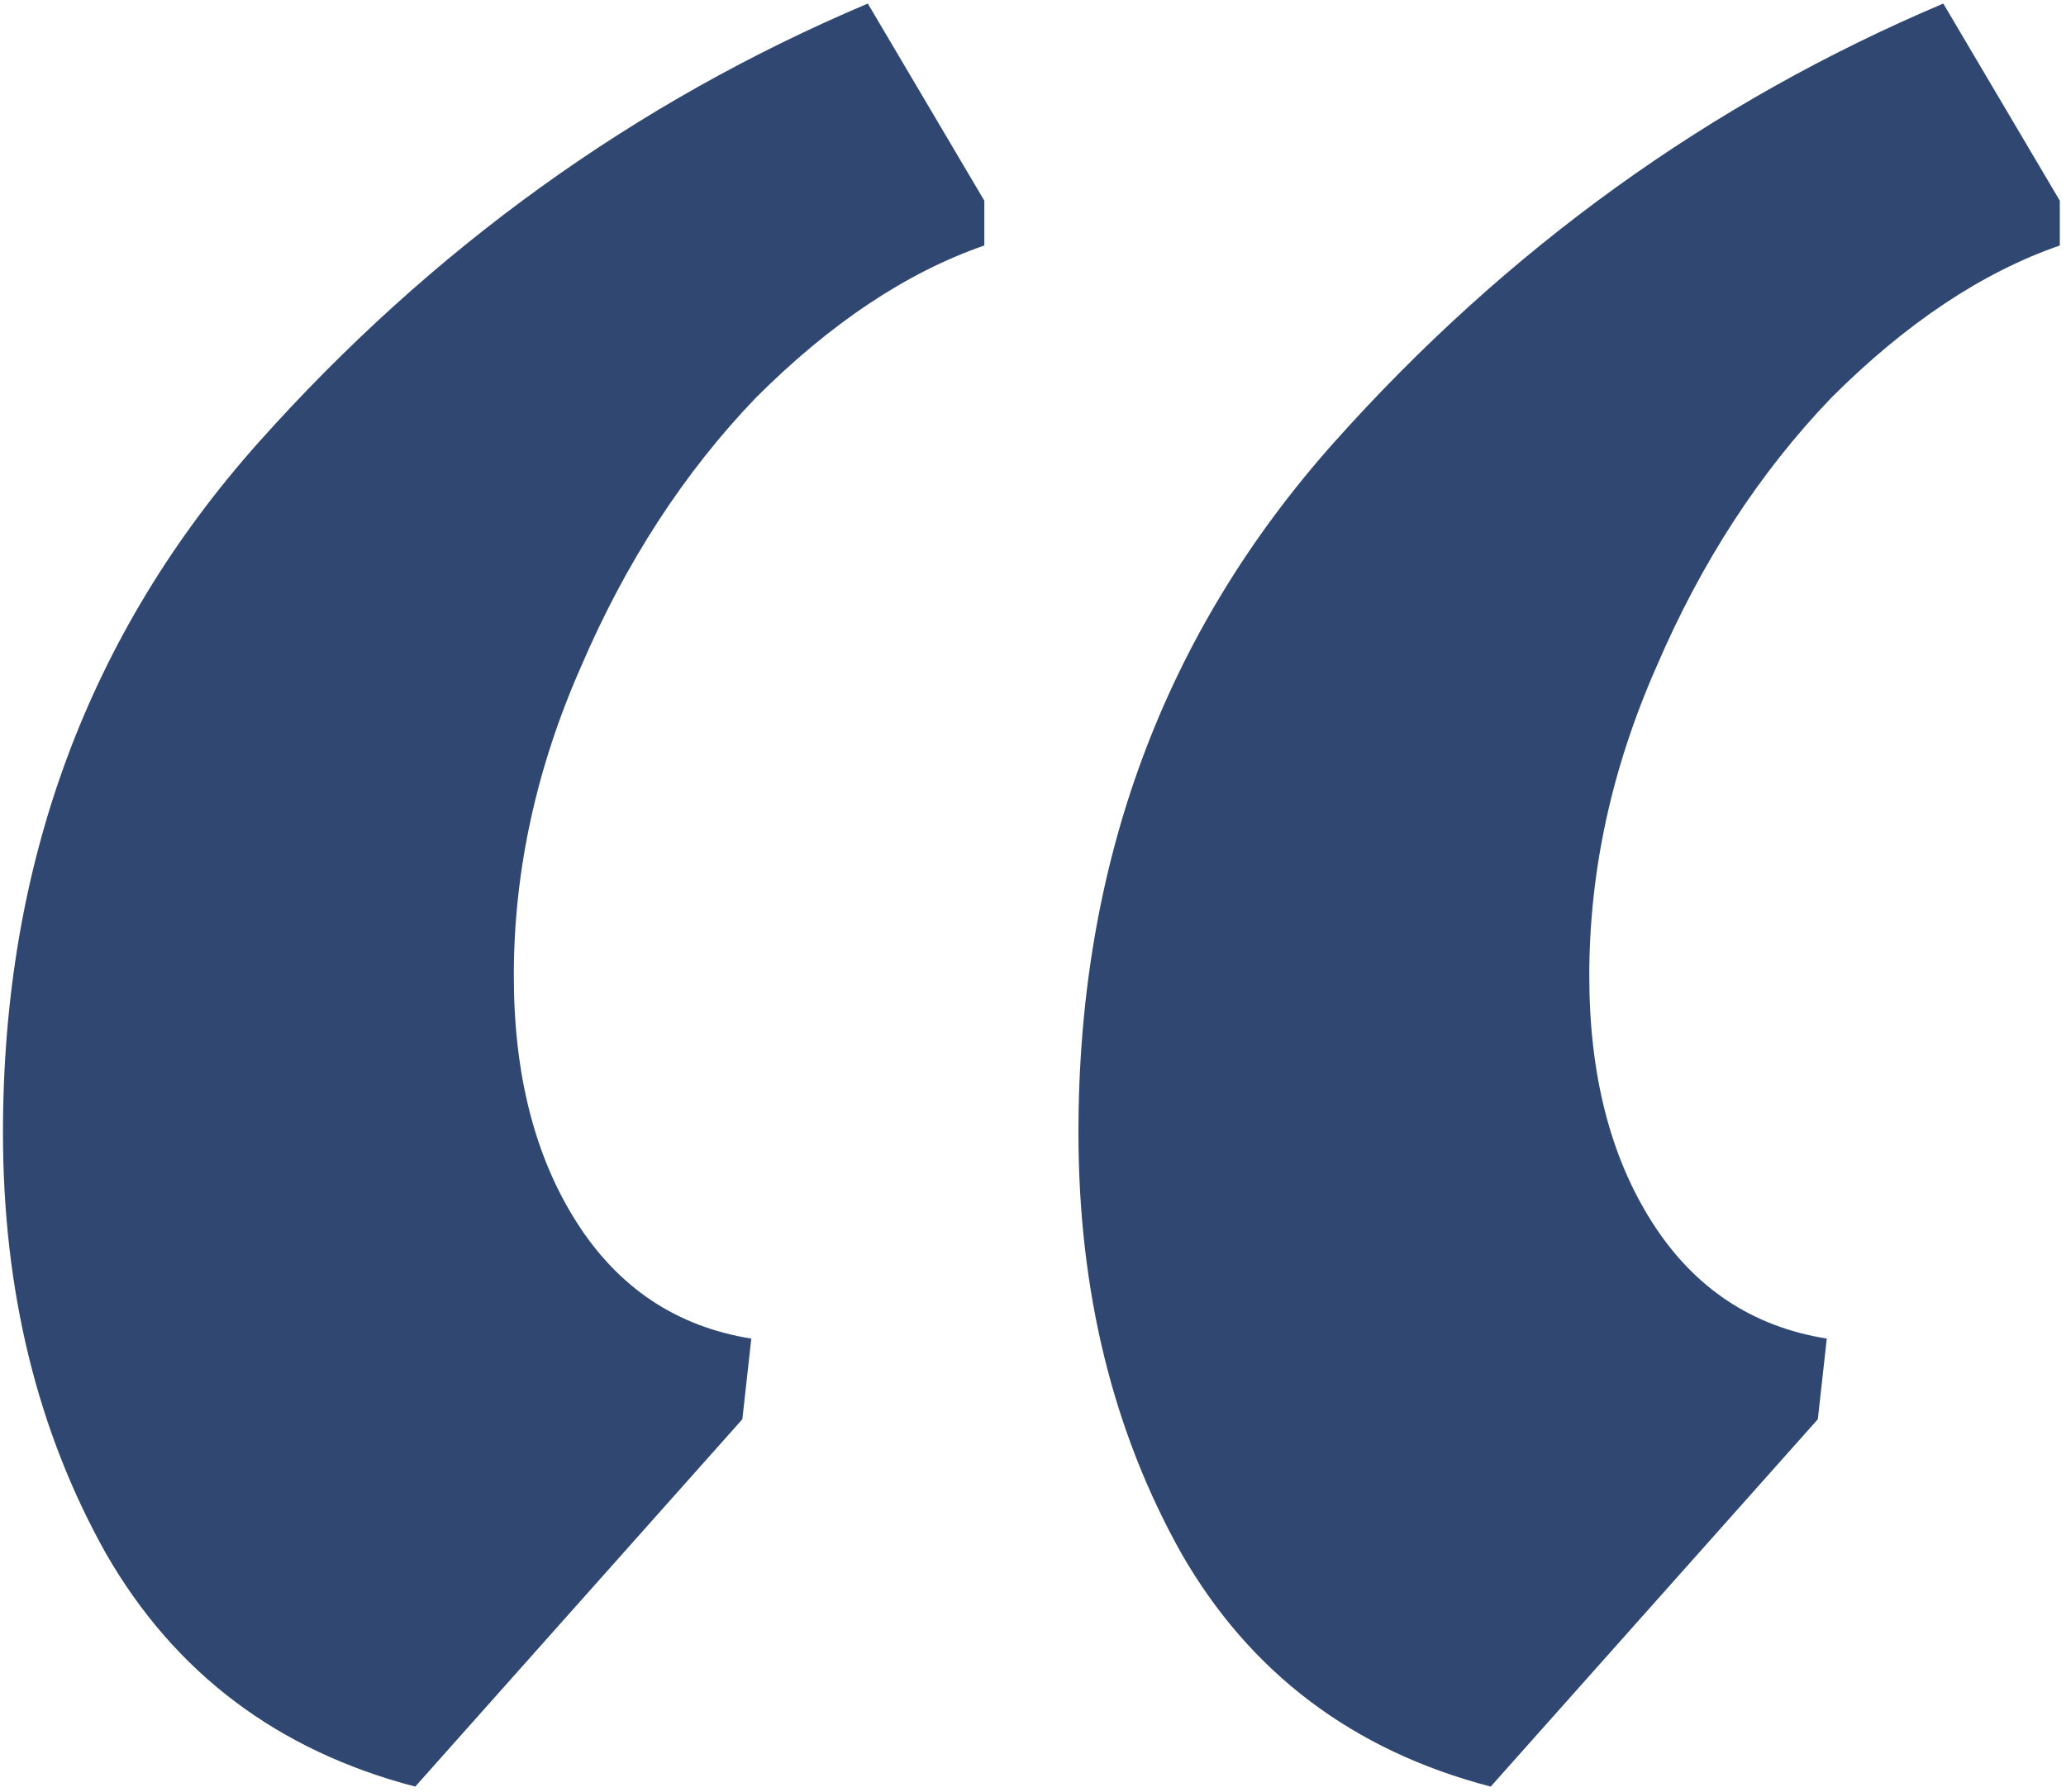 <svg width="287" height="249" viewBox="0 0 287 249" fill="none" xmlns="http://www.w3.org/2000/svg">
<path d="M207.082 248.251C187.992 243.271 173.675 232.481 164.13 215.881C154.585 198.866 149.812 179.361 149.812 157.366C149.812 120.016 161.64 88.061 185.295 61.501C209.365 34.526 237.585 14.191 269.955 0.495L286.14 27.886V34.111C275.35 37.846 264.767 44.901 254.392 55.276C244.432 65.651 236.34 78.101 230.115 92.626C223.89 106.736 220.777 121.053 220.777 135.578C220.777 149.273 223.682 160.686 229.492 169.816C235.302 178.946 243.395 184.341 253.77 186.001L252.525 197.206L207.082 248.251ZM57.682 248.251C38.592 243.271 24.274 232.481 14.729 215.881C5.184 198.866 0.411 179.361 0.411 157.366C0.411 120.016 12.239 88.061 35.894 61.501C59.964 34.526 88.184 14.191 120.554 0.495L136.739 27.886V34.111C125.949 37.846 115.367 44.901 104.992 55.276C95.032 65.651 86.939 78.101 80.714 92.626C74.489 106.736 71.377 121.053 71.377 135.578C71.377 149.273 74.282 160.686 80.092 169.816C85.902 178.946 93.994 184.341 104.369 186.001L103.124 197.206L57.682 248.251Z" fill="#2F4771"/>
</svg>
